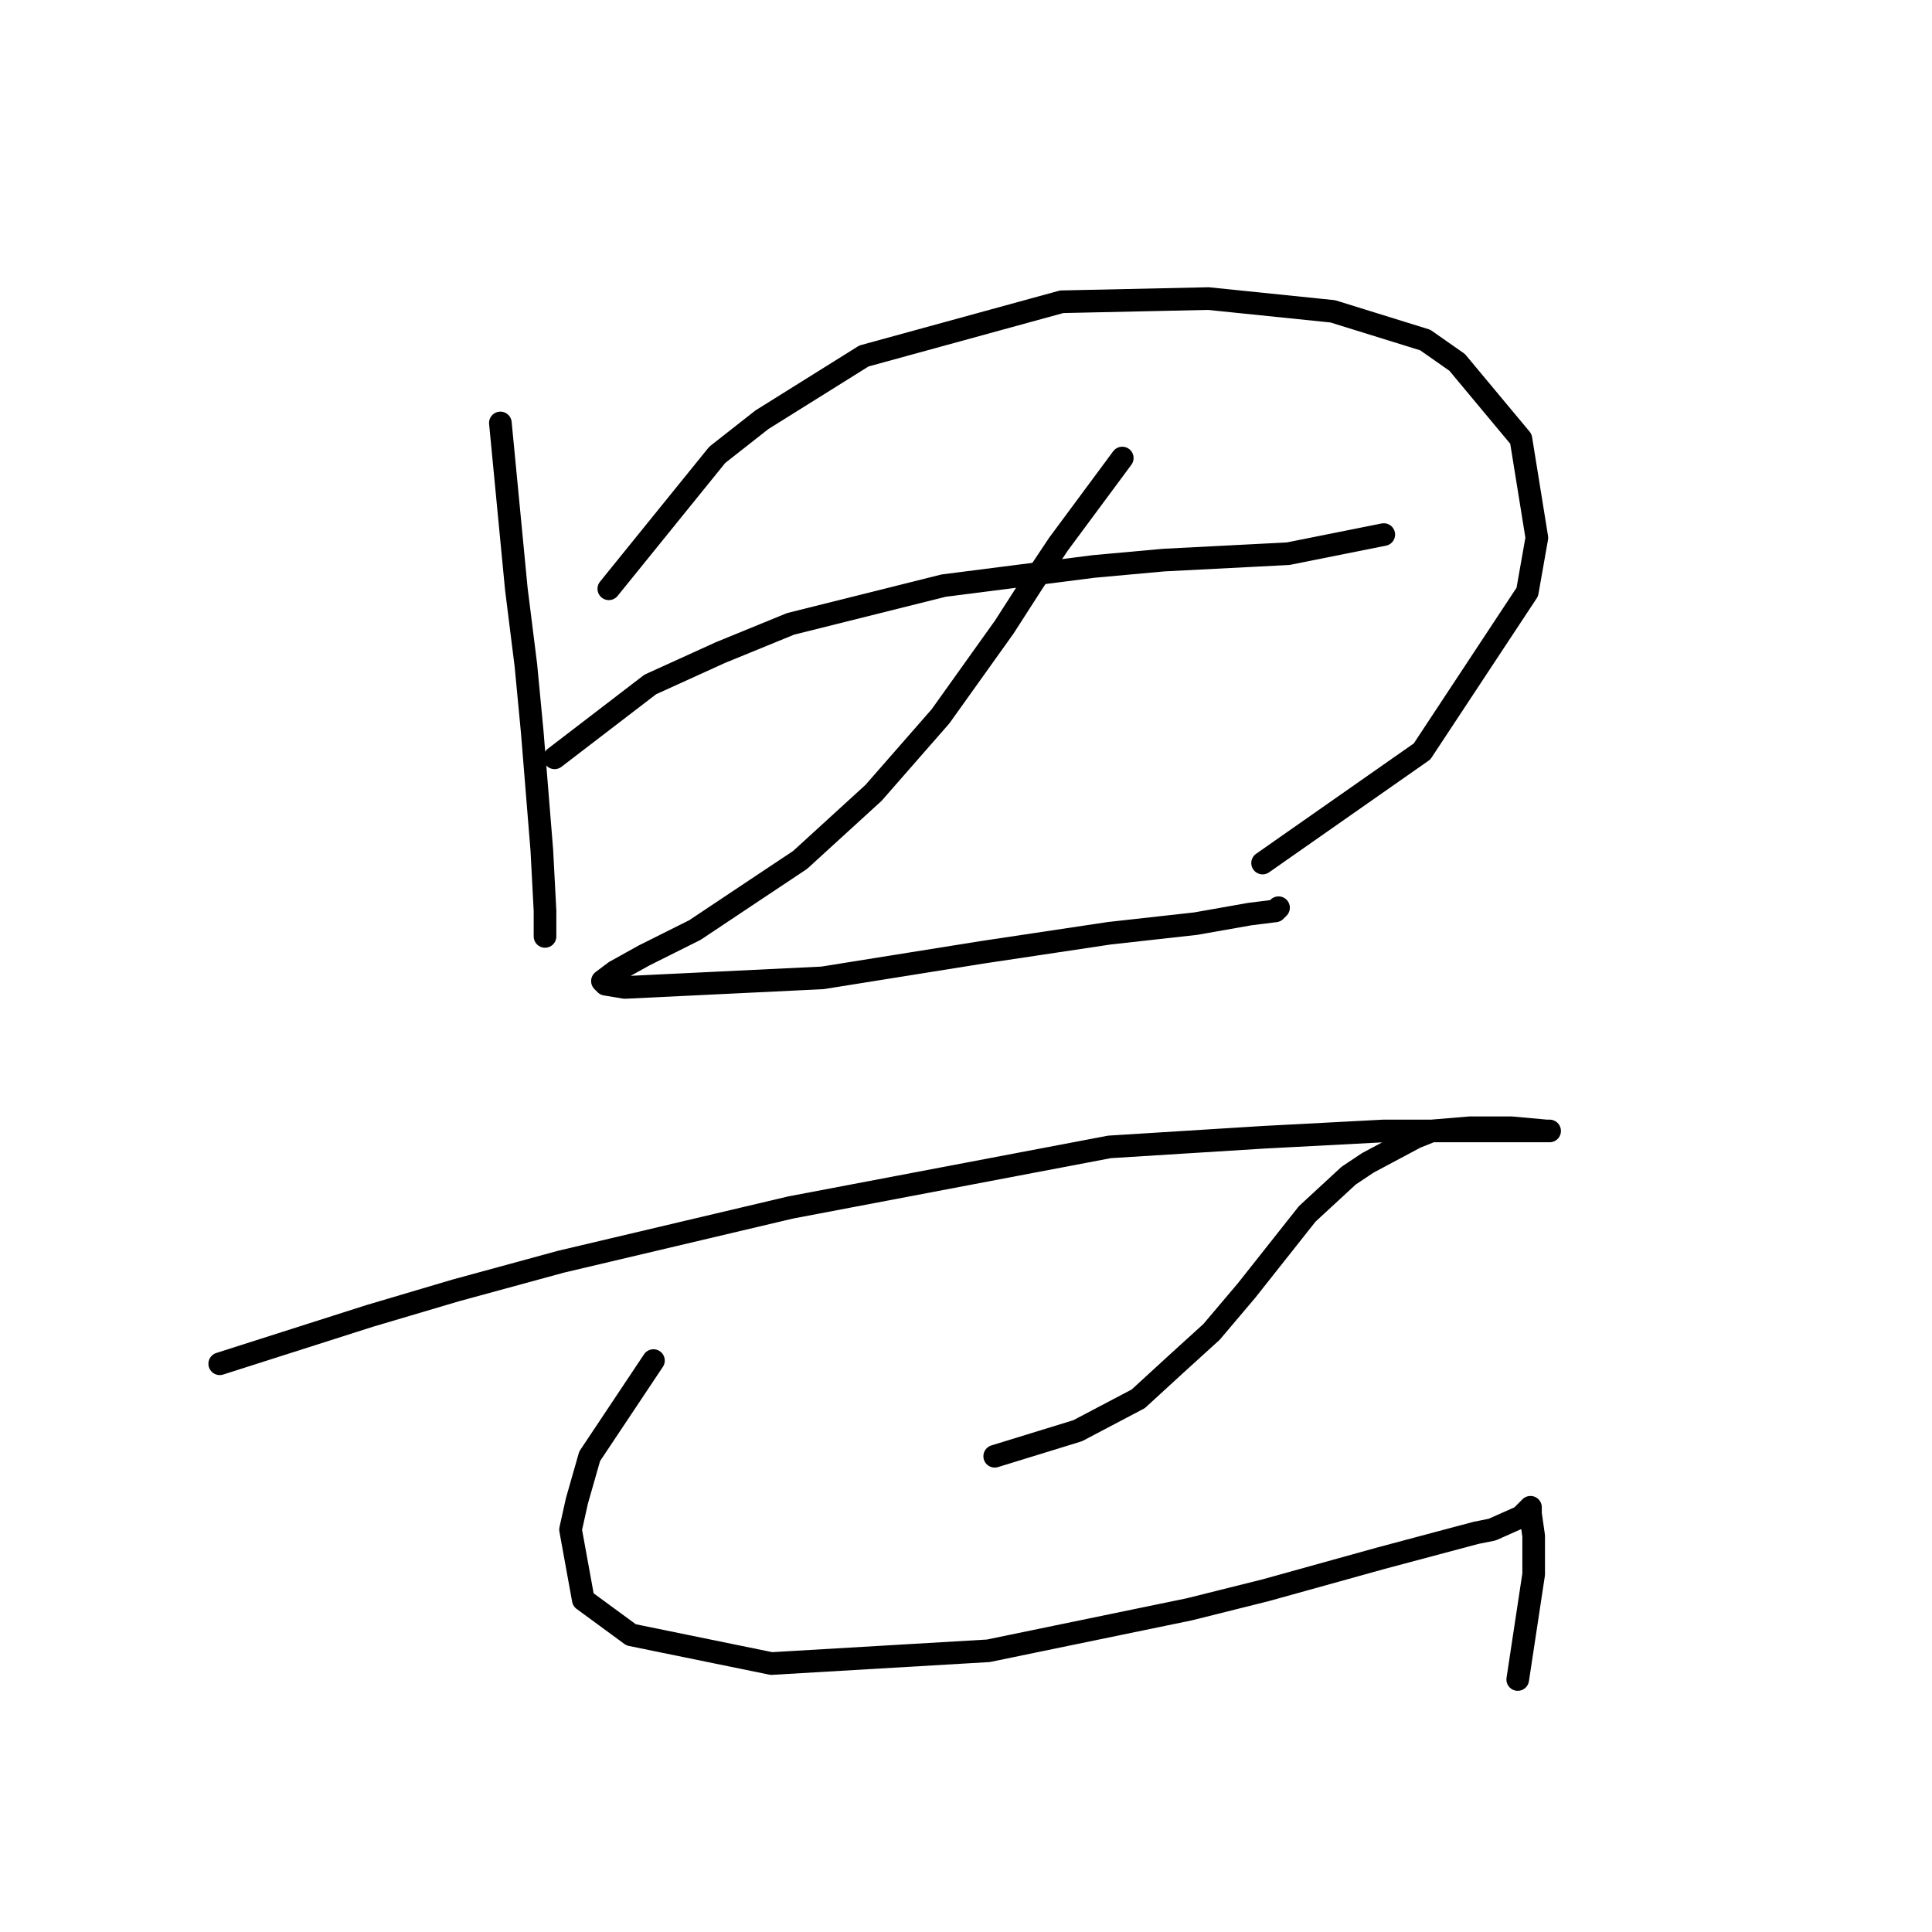 <?xml version="1.0" standalone="no"?>
    <svg width="256" height="256" xmlns="http://www.w3.org/2000/svg" version="1.1">
    <polyline stroke="black" stroke-width="3" stroke-linecap="round" fill="transparent" stroke-linejoin="round" points="66.302 56.043 68.415 78.018 69.683 88.16 70.528 97.034 71.796 112.67 72.218 120.699 72.218 124.08 72.218 124.08 " />
        <polyline stroke="black" stroke-width="3" stroke-linecap="round" fill="transparent" stroke-linejoin="round" points="80.67 78.018 95.038 60.269 100.954 55.621 114.477 47.169 140.677 39.985 160.116 39.563 176.597 41.253 188.852 45.056 193.077 48.014 201.529 58.156 203.642 71.256 202.374 78.44 188.429 99.57 167.3 114.36 167.3 114.36 " />
        <polyline stroke="black" stroke-width="3" stroke-linecap="round" fill="transparent" stroke-linejoin="round" points="73.486 100.415 86.163 90.695 95.46 86.469 104.757 82.666 125.041 77.595 144.903 75.06 154.2 74.215 170.68 73.369 177.019 72.102 183.358 70.834 183.358 70.834 " />
        <polyline stroke="black" stroke-width="3" stroke-linecap="round" fill="transparent" stroke-linejoin="round" points="148.706 60.692 140.254 72.102 136.874 77.173 133.07 83.089 124.619 94.921 115.744 105.063 106.025 113.938 100.954 117.318 92.08 123.234 85.318 126.615 81.515 128.728 79.825 129.996 80.247 130.418 82.783 130.841 108.983 129.573 130.112 126.192 147.016 123.657 158.425 122.389 165.609 121.121 168.99 120.699 169.413 120.276 169.413 120.276 " />
        <polyline stroke="black" stroke-width="3" stroke-linecap="round" fill="transparent" stroke-linejoin="round" points="29.114 180.706 48.976 174.367 60.386 170.987 74.331 167.183 104.757 159.999 147.016 151.97 167.3 150.702 183.358 149.857 194.345 149.857 201.107 149.857 204.487 149.857 205.332 149.857 204.91 149.857 200.261 149.435 198.148 149.435 194.768 149.435 189.697 149.857 187.584 150.702 181.245 154.083 178.71 155.773 173.216 160.844 165.187 170.987 160.538 176.48 155.89 180.706 150.819 185.354 142.79 189.58 131.803 192.961 131.803 192.961 " />
        <polyline stroke="black" stroke-width="3" stroke-linecap="round" fill="transparent" stroke-linejoin="round" points="86.586 180.283 78.134 192.961 76.444 198.877 75.599 202.68 77.289 211.977 83.628 216.626 102.222 220.429 130.957 218.739 157.58 213.245 167.722 210.71 182.935 206.484 195.613 203.103 197.726 202.68 201.529 200.99 202.374 200.145 202.797 199.722 202.797 200.145 202.797 200.568 203.219 203.526 203.219 208.597 201.107 222.542 201.107 222.542 " />
        </svg>